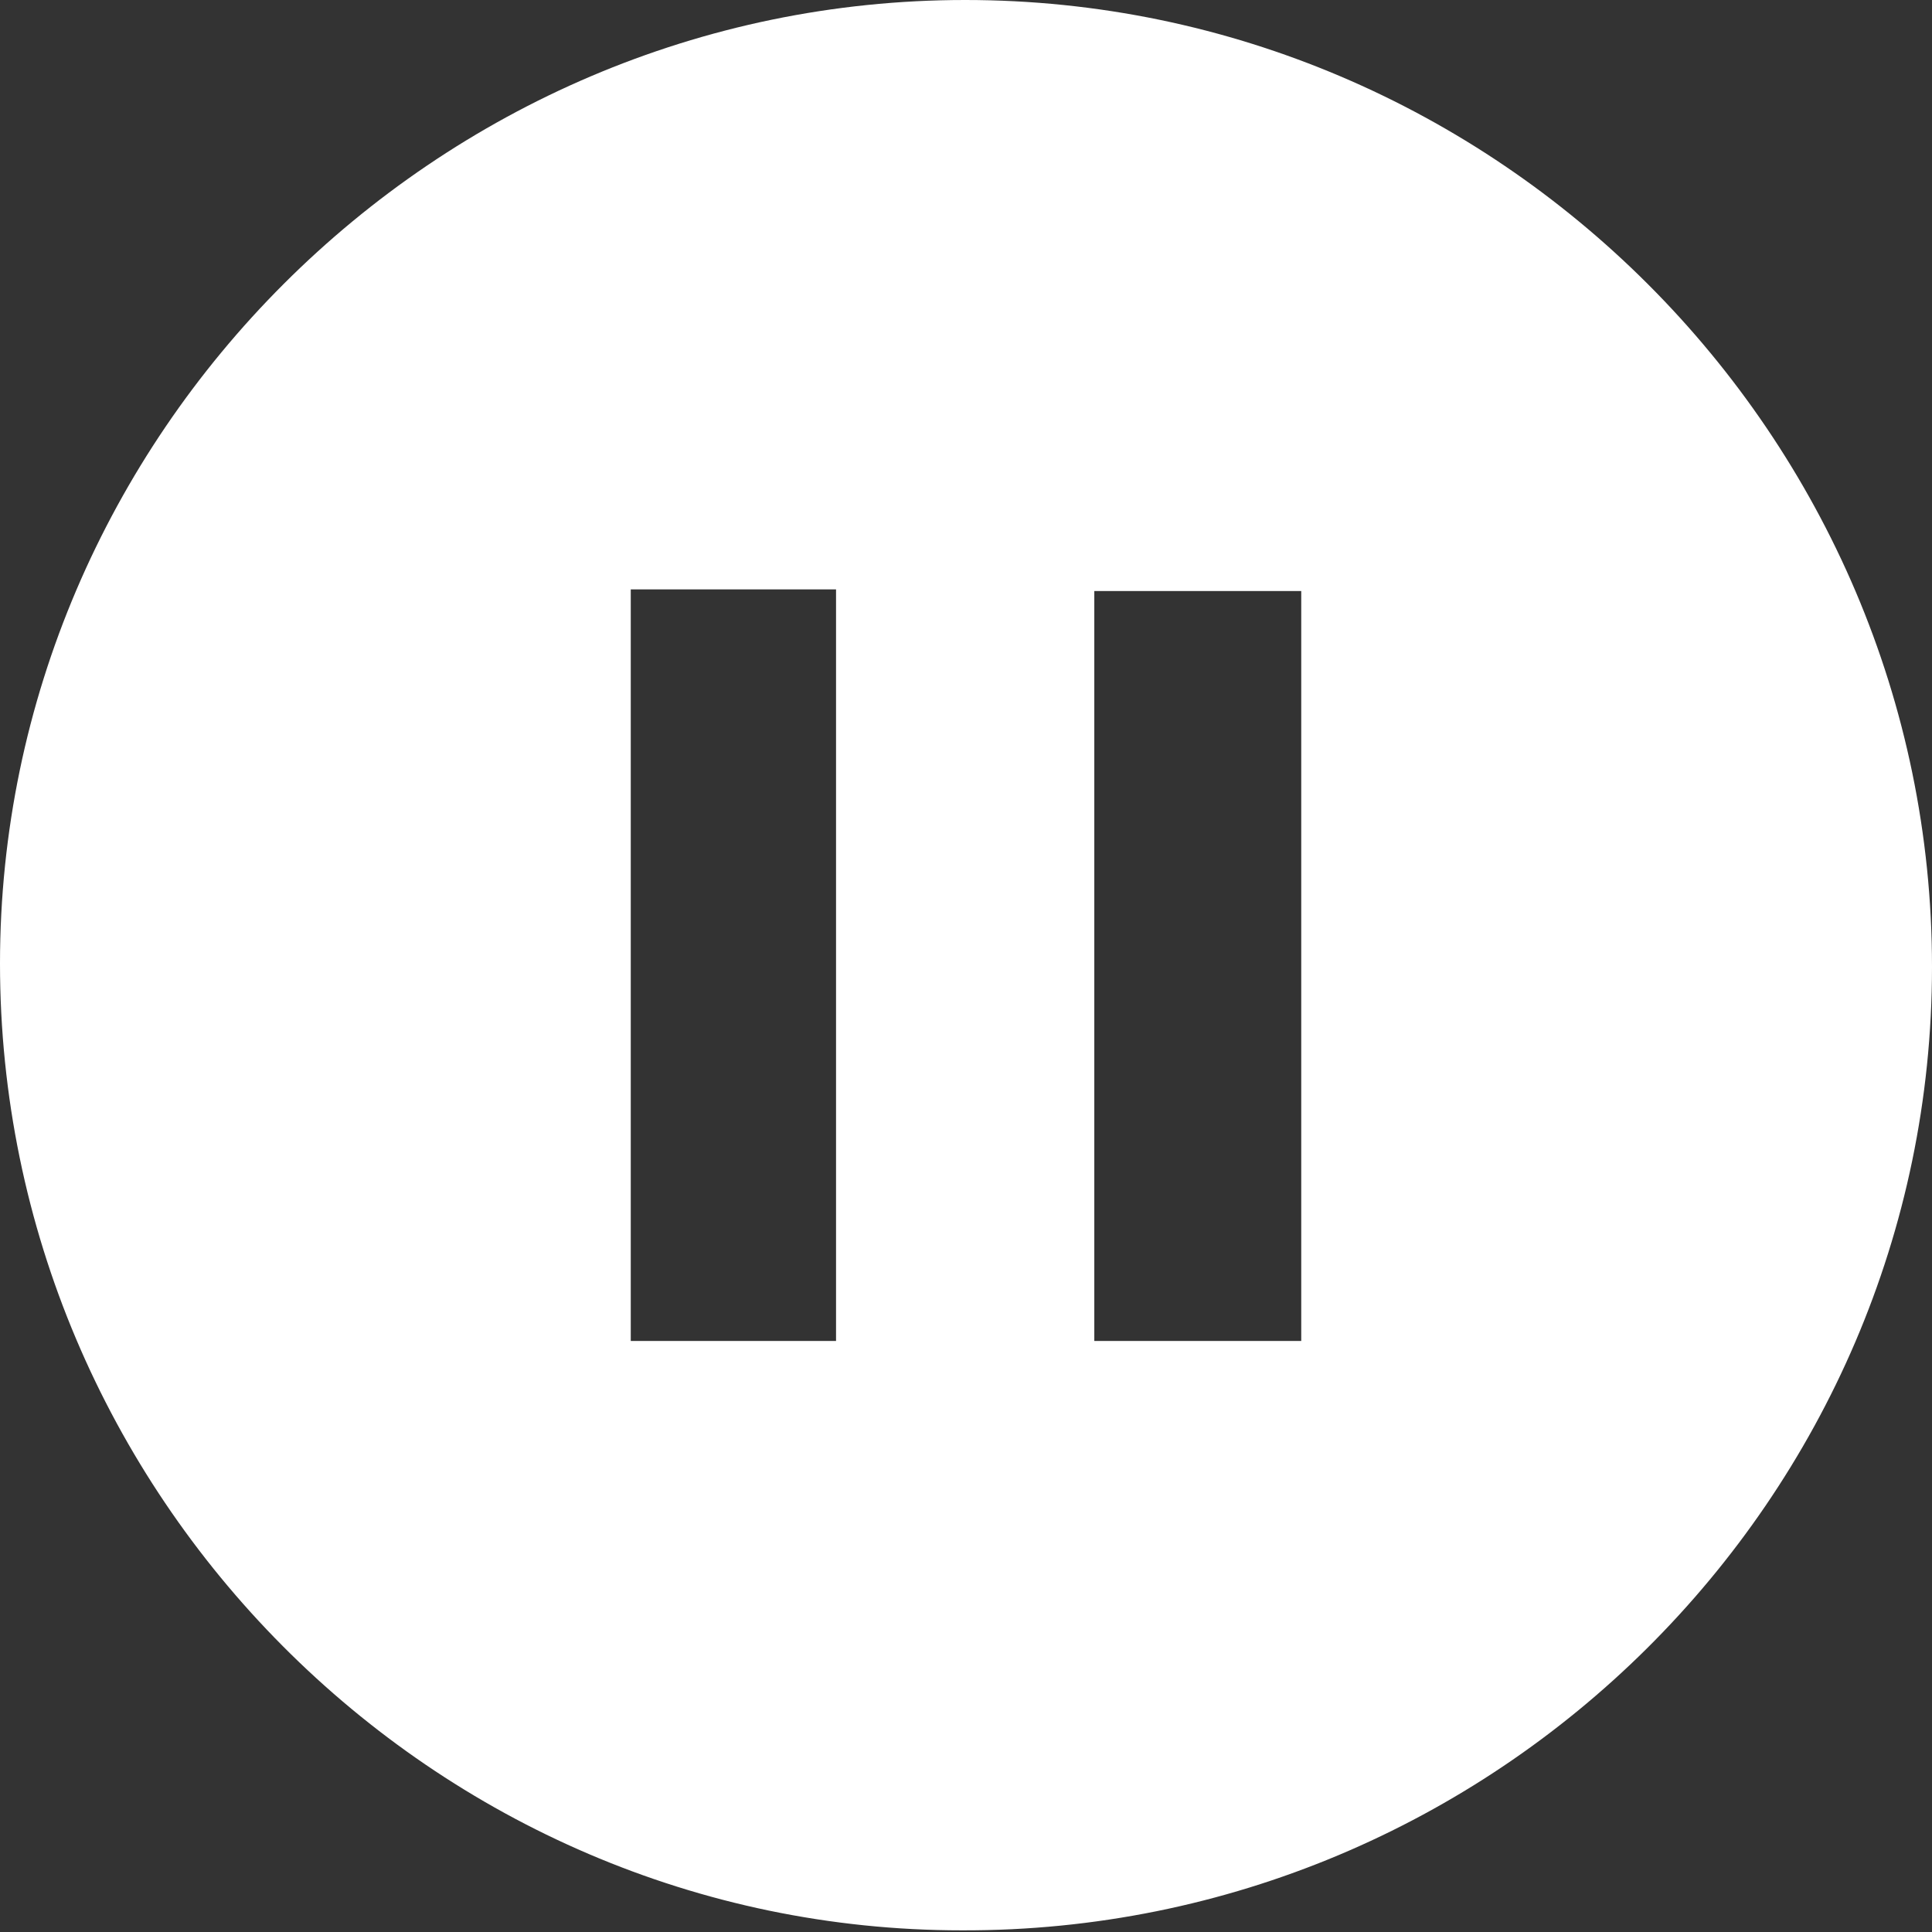 <?xml version="1.0" encoding="UTF-8"?>
<svg id="Layer_2" data-name="Layer 2" xmlns="http://www.w3.org/2000/svg" viewBox="0 0 11.67 11.67">
  <rect x="0" y="0" width="11.67" height="11.67" fill="#333333" stroke="none"/>
  <defs>
    <style>
      .cls-1 {
        fill: #fff;
        fill-rule: evenodd;
        stroke-width: 0px;
      }
    </style>
  </defs>
  <g id="Layer_1-2" data-name="Layer 1">
    <path class="cls-1" d="M0,5.82C0,2.63,2.63,0,5.83,0c3.21,0,5.84,2.63,5.84,5.84,0,3.21-2.64,5.83-5.86,5.82-3.19,0-5.81-2.63-5.81-5.84ZM3.81,3.56v4.54h1.24V3.56h-1.24ZM7.86,3.57h-1.25v4.53h1.25V3.57Z"/>
  </g>
</svg>